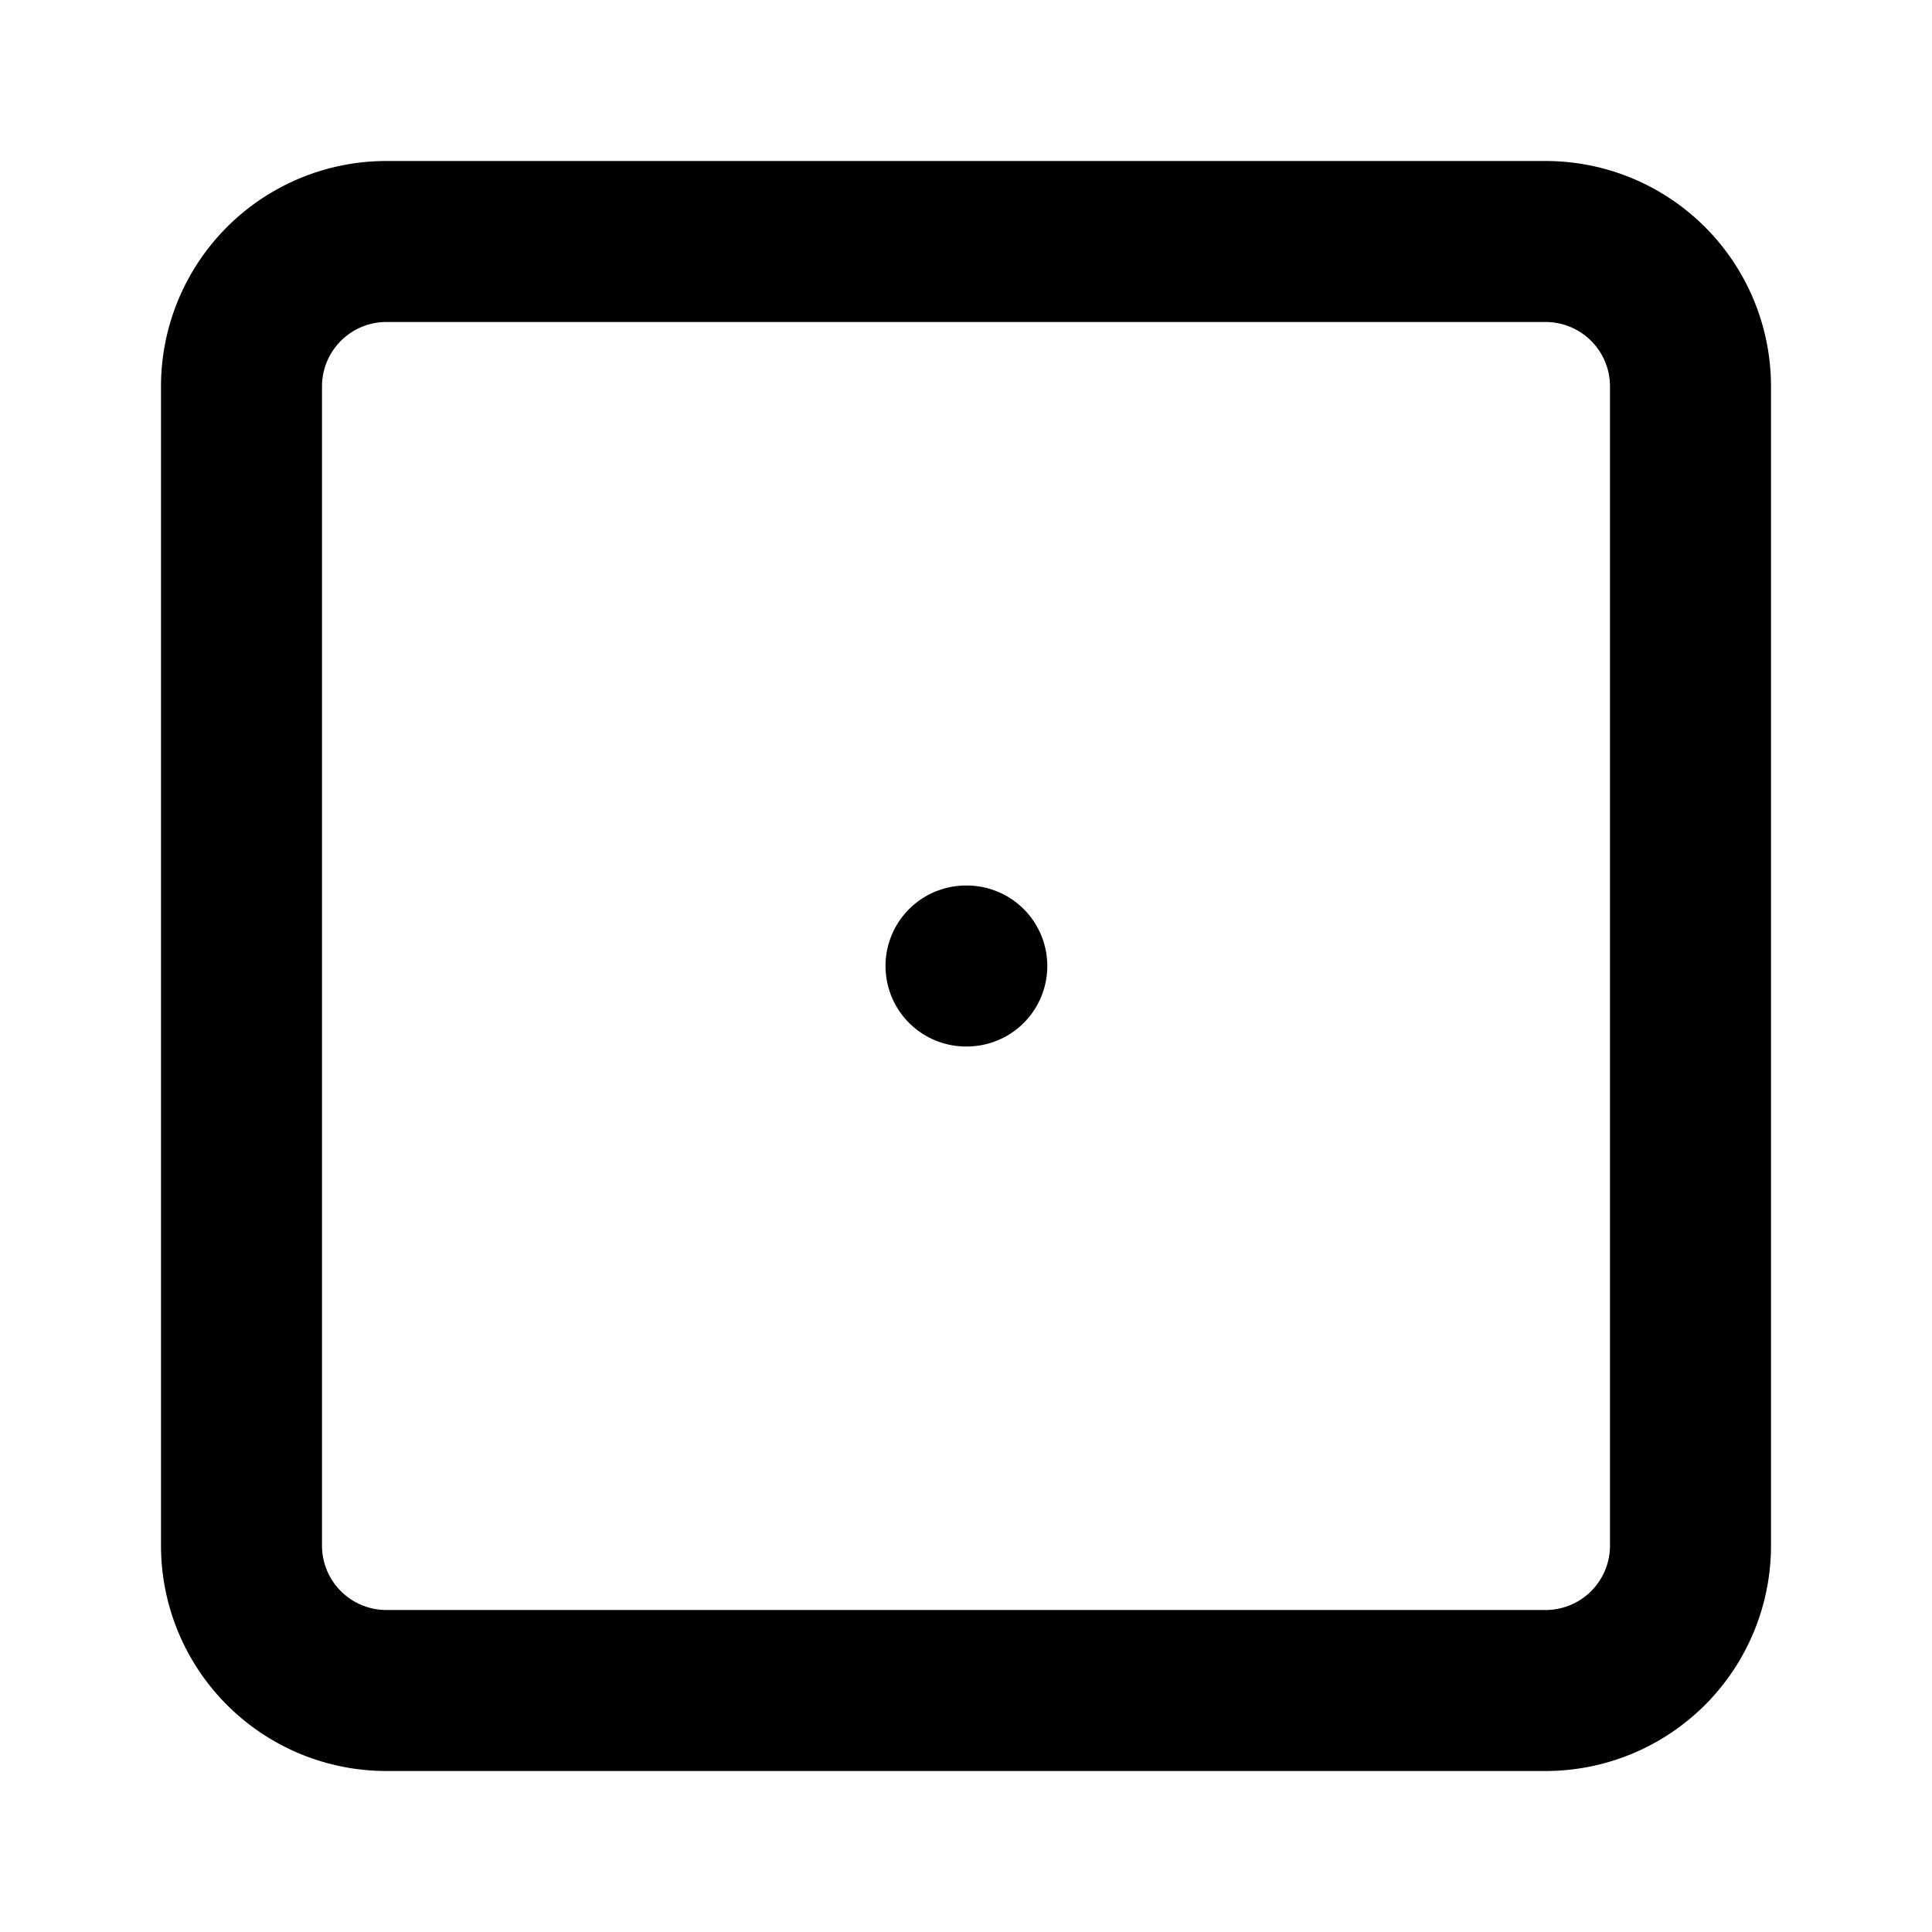 <svg
  xmlns="http://www.w3.org/2000/svg"
  width="24"
  height="24"
  viewBox="0 0 24 24"
  fill="none"
  stroke="currentColor"
  stroke-width="2"
  stroke-linecap="round"
  stroke-linejoin="round"
>
  <path d="M21 4.8A1.8 1.8 0 0019.2 3H4.8A1.8 1.8 0 003 4.8v14.4A1.8 1.8 0 004.8 21h14.4a1.8 1.8 0 001.8-1.8V4.8z" />
  <path d="M12 12h.01" />
</svg>
